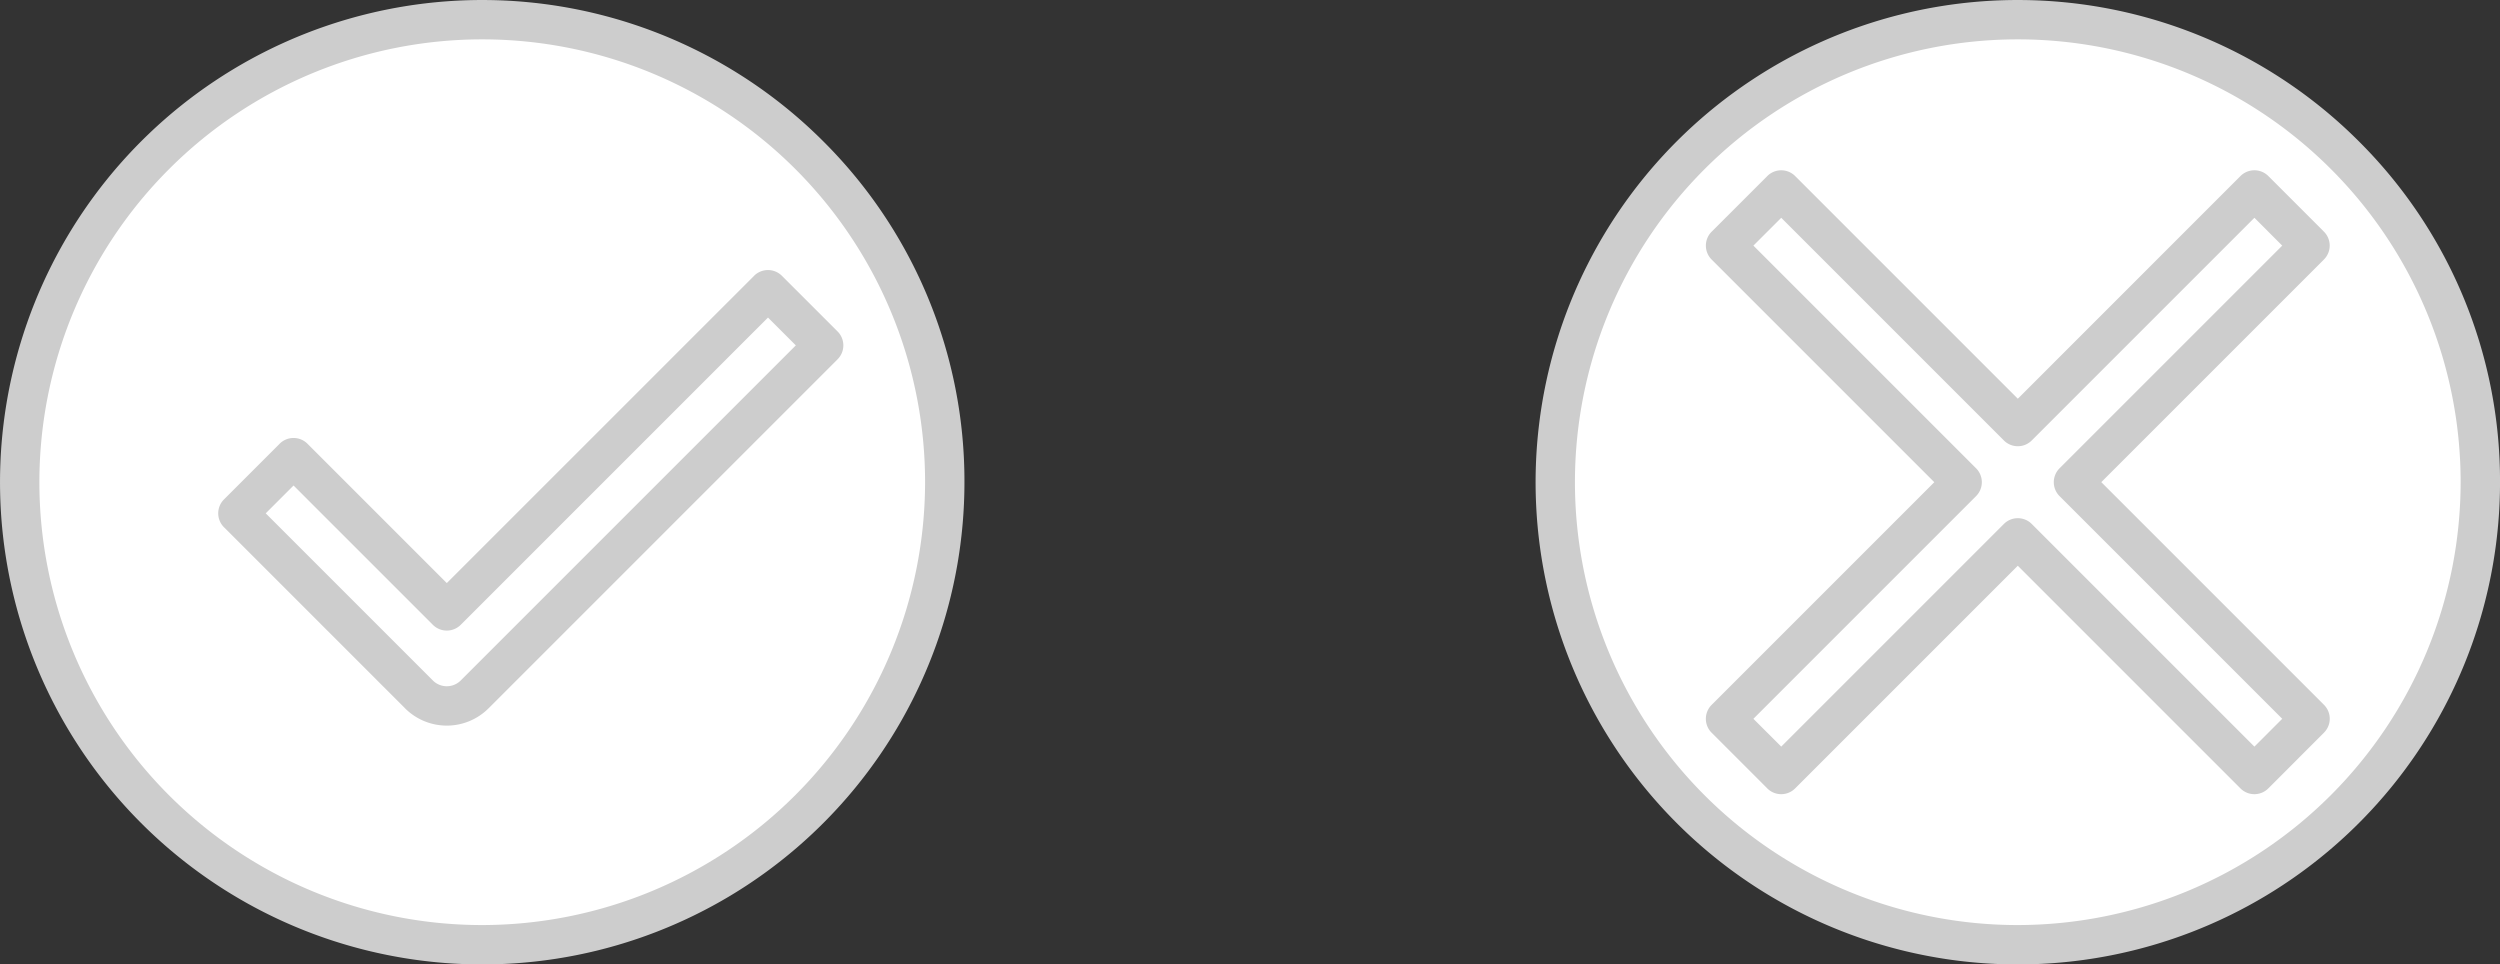 <svg xmlns="http://www.w3.org/2000/svg" width="107.085" height="41.31" viewBox="0 0 107.085 41.31"><rect x="0" y="0" width="107.085" height="41.31" fill="#333333" stroke="none"/><defs><style>.a{fill:#fff;}.b{fill:#cdcdcd;}</style></defs><g transform="translate(-1252.581 -159.698)"><g transform="translate(270)"><path class="a" d="M260.025,958a1.441,1.441,0,0,1-1.022-.424l-6.65-6.651,2.044-2.045,5.628,5.628,11.8-11.8,2.044,2.044-12.819,12.819A1.441,1.441,0,0,1,260.025,958Z" transform="translate(740.882 -769.686)"/><g transform="translate(982.581 159.698)"><circle class="a" cx="19.812" cy="19.812" r="19.812" transform="translate(0.843 1.345)"/><path class="b" d="M251.414,907.05a20.655,20.655,0,1,0,6.05,14.605A20.52,20.52,0,0,0,251.414,907.05Zm-14.605,33.574a18.969,18.969,0,1,1,18.969-18.969A18.991,18.991,0,0,1,236.808,940.624Z" transform="translate(-216.153 -901)"/><path class="b" d="M259.148,955.5l-5.968-5.968a.843.843,0,0,0-1.192,0l-2.384,2.385a.843.843,0,0,0,0,1.192l7.756,7.756a2.529,2.529,0,0,0,3.577,0l14.95-14.95a.843.843,0,0,0,0-1.192l-2.385-2.384a.843.843,0,0,0-1.192,0Zm13.758-11.373,1.192,1.192-14.354,14.354a.843.843,0,0,1-1.192,0l-7.16-7.16,1.192-1.192,5.968,5.968a.844.844,0,0,0,1.192,0Z" transform="translate(-240.01 -930.525)"/></g><g transform="translate(1049.199 161.044)"><circle class="a" cx="19.812" cy="19.812" r="19.812"/><path class="a" d="M652.028,930.29l-2.385-2.385L639.51,938.04l-10.134-10.134-2.384,2.385,10.134,10.134-10.134,10.134,2.384,2.385,10.134-10.134,10.134,10.134,2.385-2.385-10.134-10.134Z" transform="translate(-619.697 -921.179)"/></g><g transform="translate(1048.356 159.698)"><path class="b" d="M633.346,905.05a20.655,20.655,0,1,0,6.05,14.605A20.52,20.52,0,0,0,633.346,905.05ZM618.74,938.624a18.969,18.969,0,1,1,18.969-18.969A18.99,18.99,0,0,1,618.74,938.624Z" transform="translate(-598.085 -899)"/><path class="b" d="M650.472,927.542l-2.384-2.385a.844.844,0,0,0-1.192,0l-9.538,9.539-9.538-9.538a.843.843,0,0,0-1.192,0l-2.385,2.384a.843.843,0,0,0,0,1.192l9.538,9.538-9.538,9.538a.843.843,0,0,0,0,1.193l2.384,2.385a.843.843,0,0,0,1.192,0l9.538-9.538,9.538,9.538a.843.843,0,0,0,1.192,0L650.472,949a.843.843,0,0,0,0-1.193l-9.538-9.538,9.538-9.538A.843.843,0,0,0,650.472,927.542Zm-11.326,10.134a.843.843,0,0,0,0,1.192l9.538,9.538-1.192,1.192-9.538-9.538a.843.843,0,0,0-1.192,0l-9.538,9.538-1.192-1.192,9.538-9.538a.843.843,0,0,0,0-1.192l-9.538-9.538,1.192-1.192,9.538,9.538a.843.843,0,0,0,1.192,0l9.538-9.538,1.192,1.192Z" transform="translate(-616.702 -917.617)"/></g></g></g></svg>